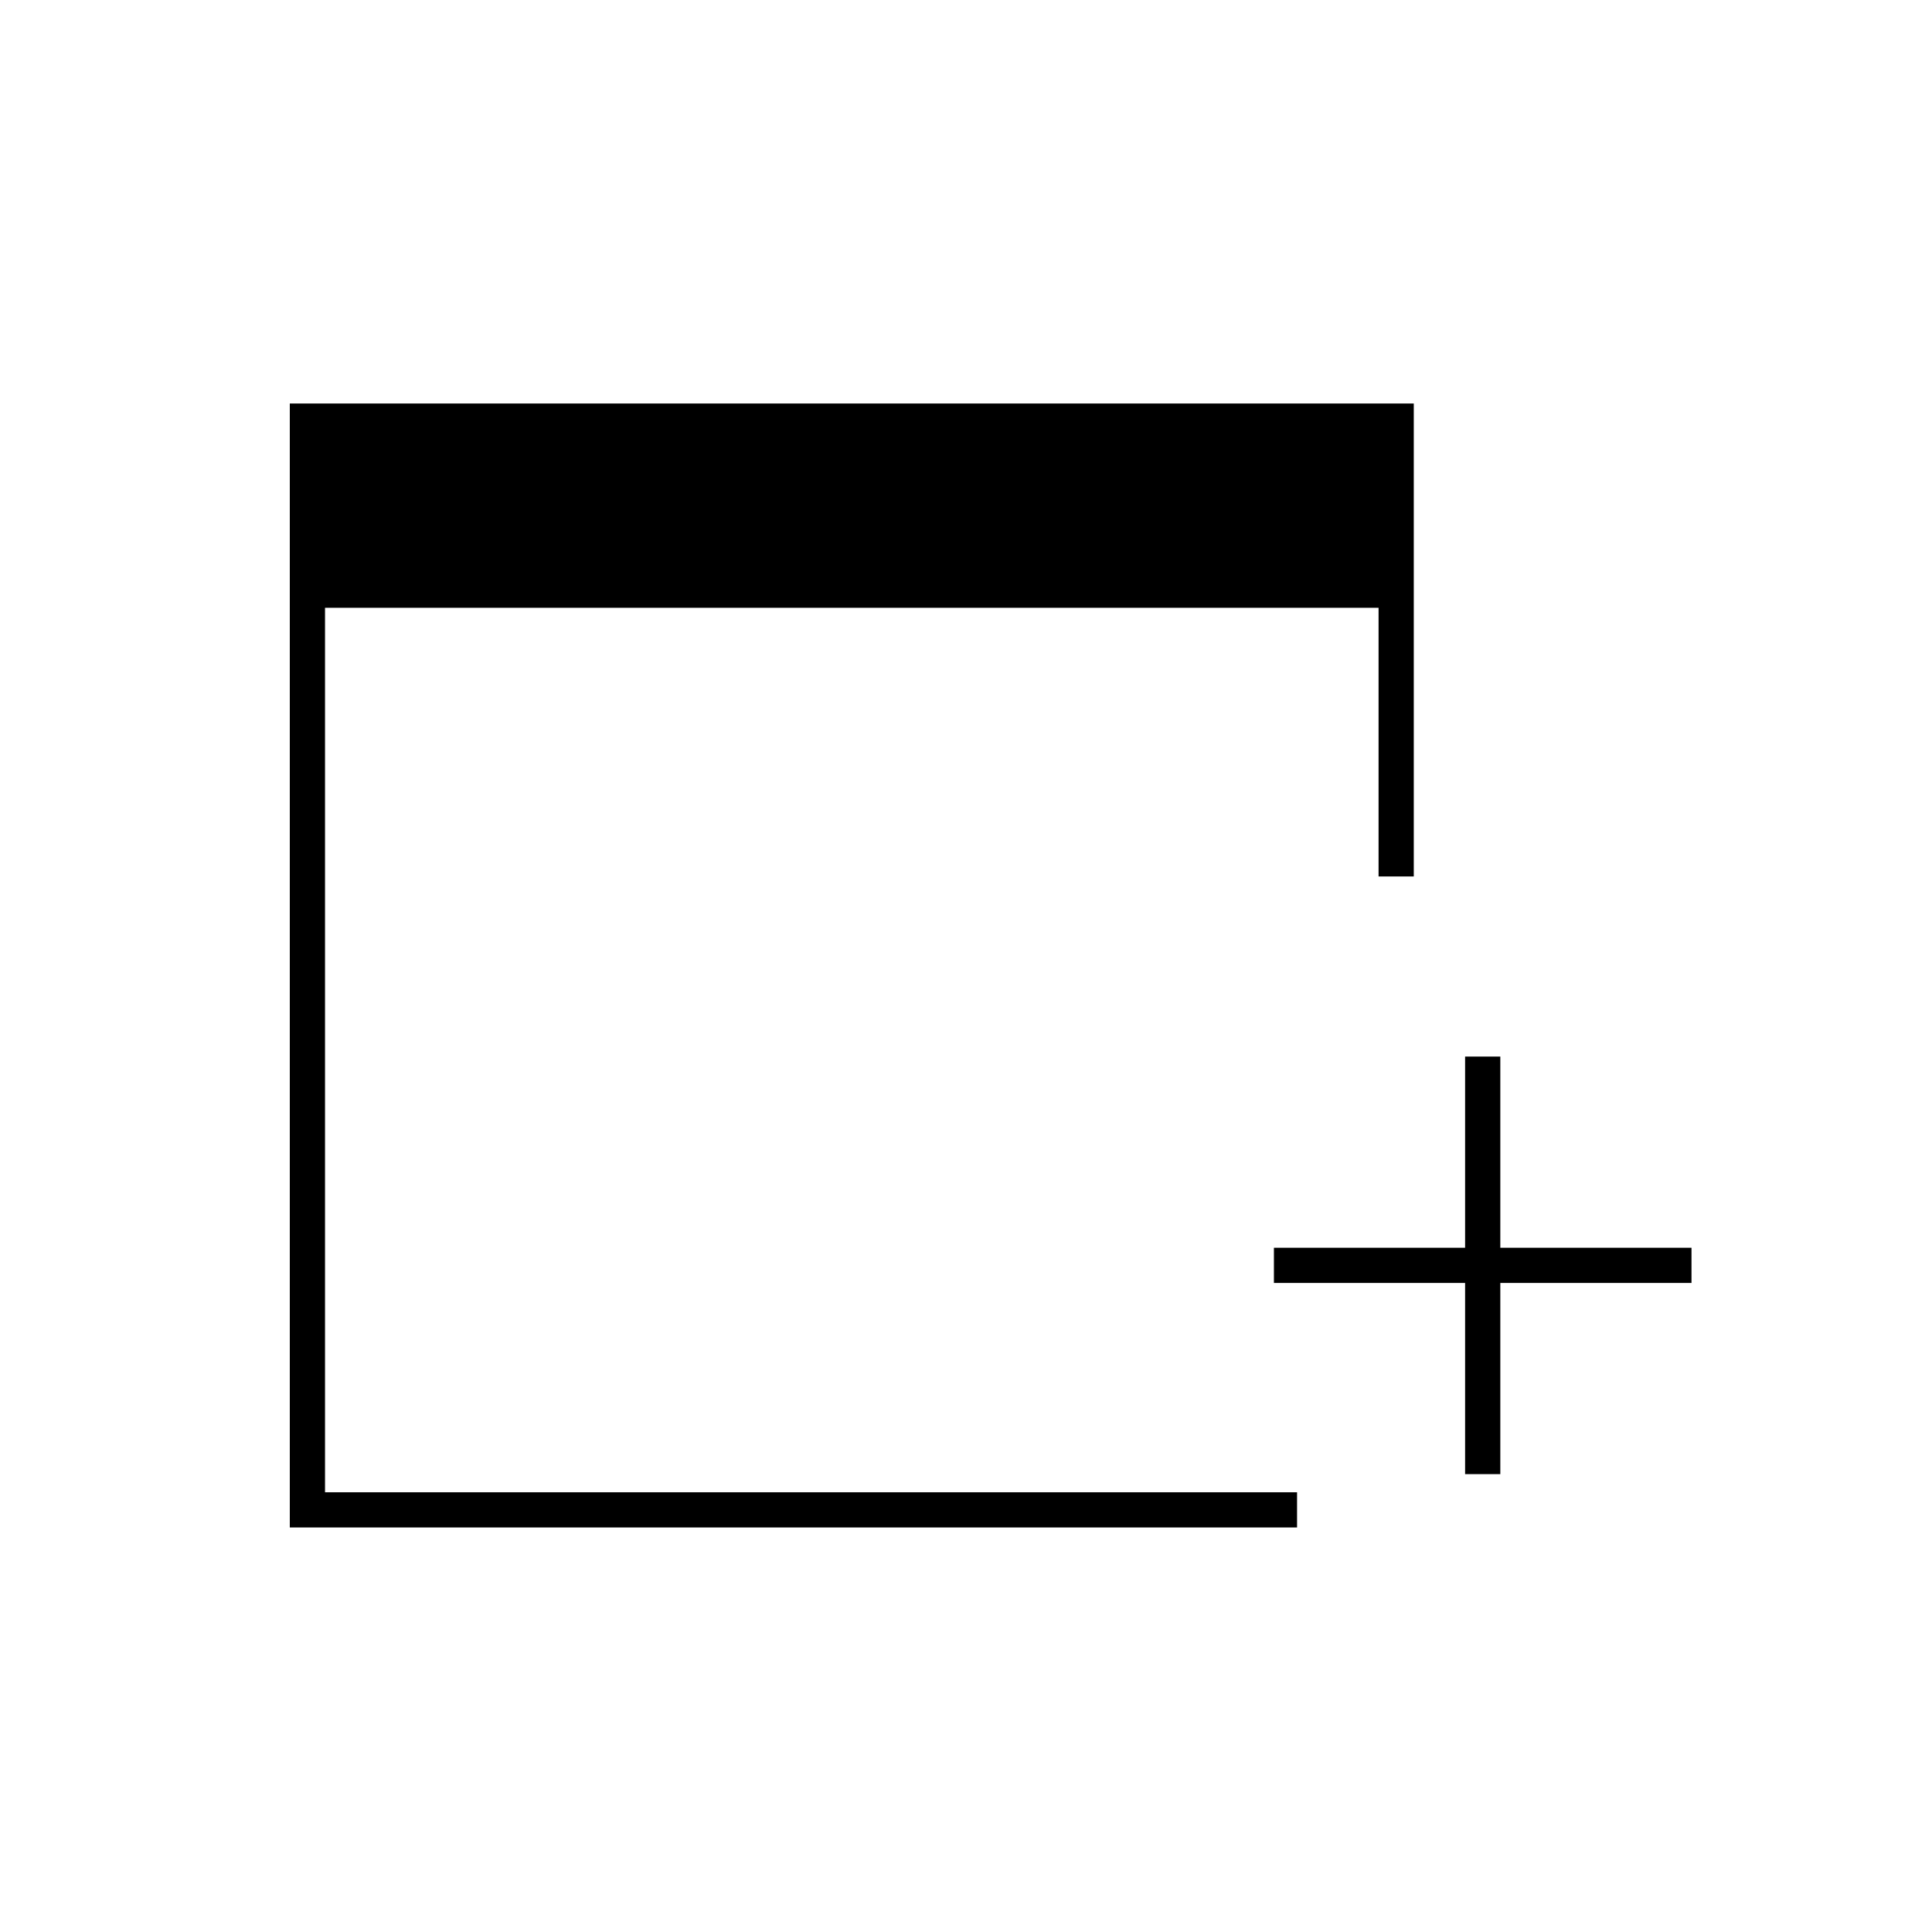 <svg xmlns="http://www.w3.org/2000/svg" height="20" viewBox="0 -960 960 960" width="20"><path d="M728-227.5v-95h-95V-340h95v-95h17.5v95h95v17.5h-95v95H728ZM144-201v-558.5h558.5v235H685V-658H161.5v439.5h483v17.5H144Z"/></svg>
